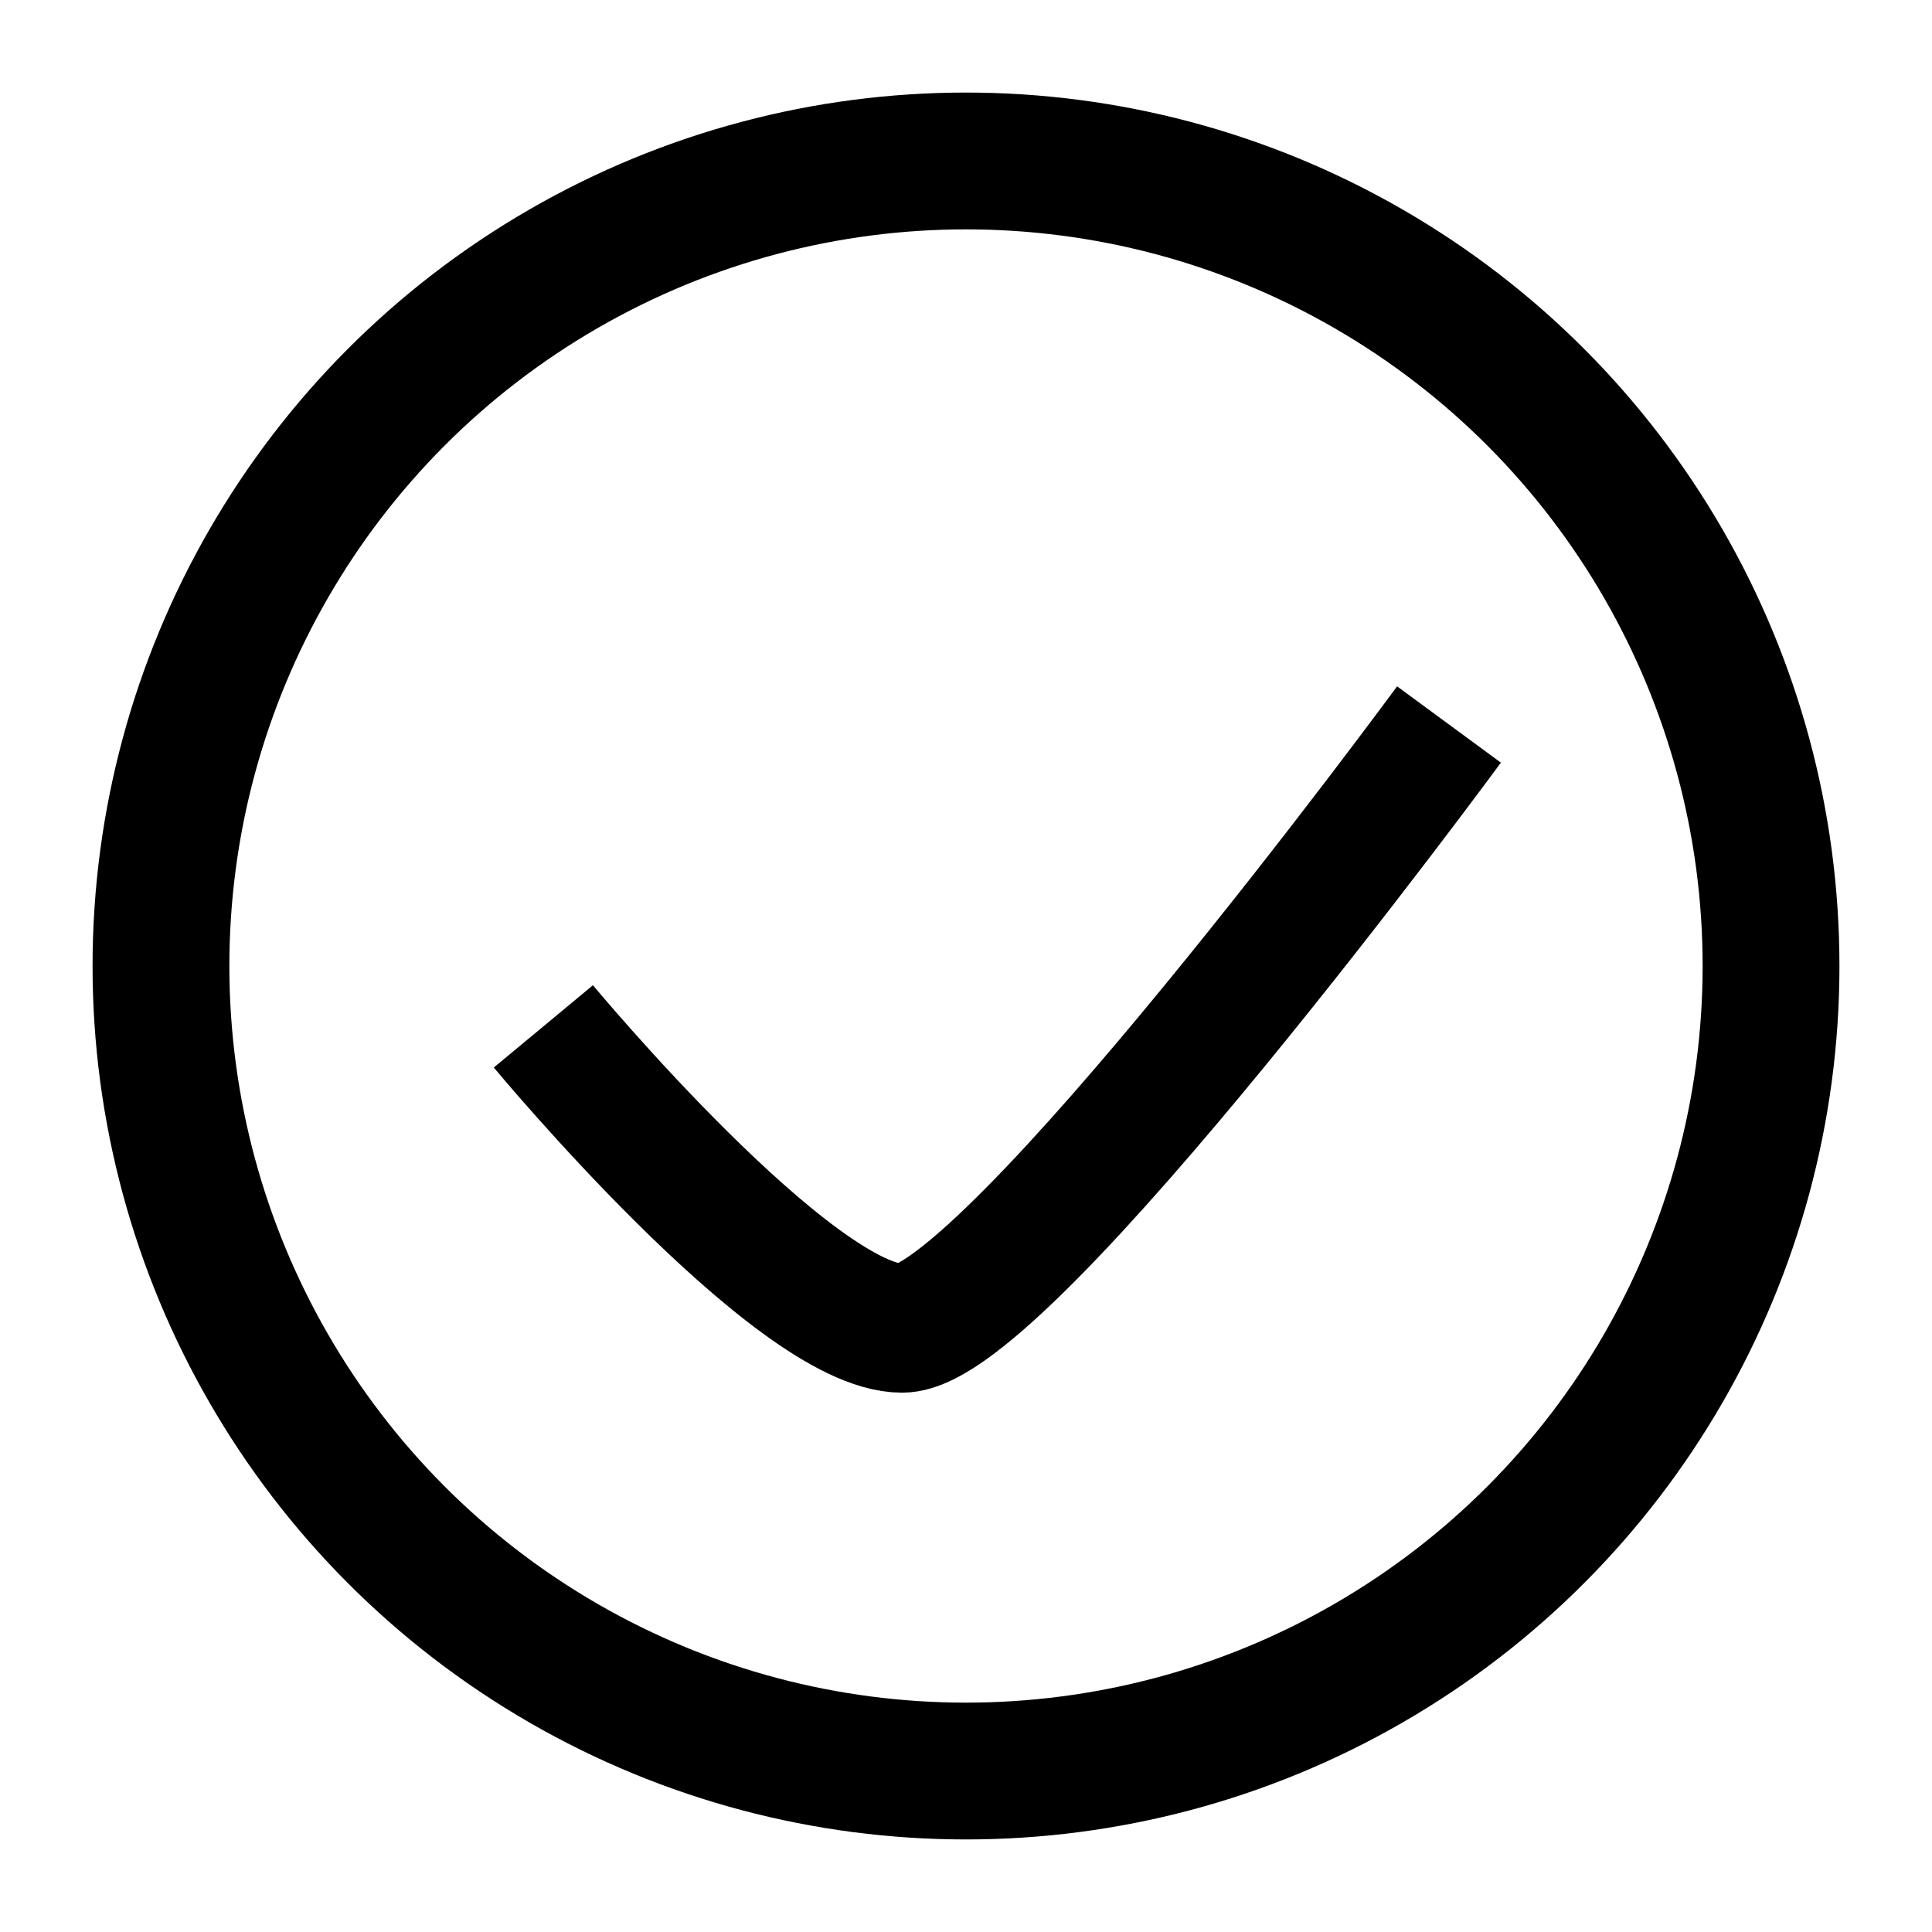 <svg width="16" height="16" viewBox="0 0 16 16" fill="none" xmlns="http://www.w3.org/2000/svg">
<g clip-path="url(#clip0_581_19186)">
<g clip-path="url(#clip1_581_19186)">
<circle cx="8" cy="8" r="6.667" stroke="currentColor" stroke-width="1.133"/>
<path d="M4.5 8.5C4.5 8.5 6.575 11 7.471 11C8.325 11 12 6 12 6" stroke="currentColor" stroke-width="1.067" stroke-miterlimit="10"/>
</g>
</g>
<defs>
<clipPath id="clip0_581_19186">
<rect width="16" height="16" fill="white"/>
</clipPath>
<clipPath id="clip1_581_19186">
<rect width="16" height="16" fill="white"/>
</clipPath>
</defs>
</svg>
